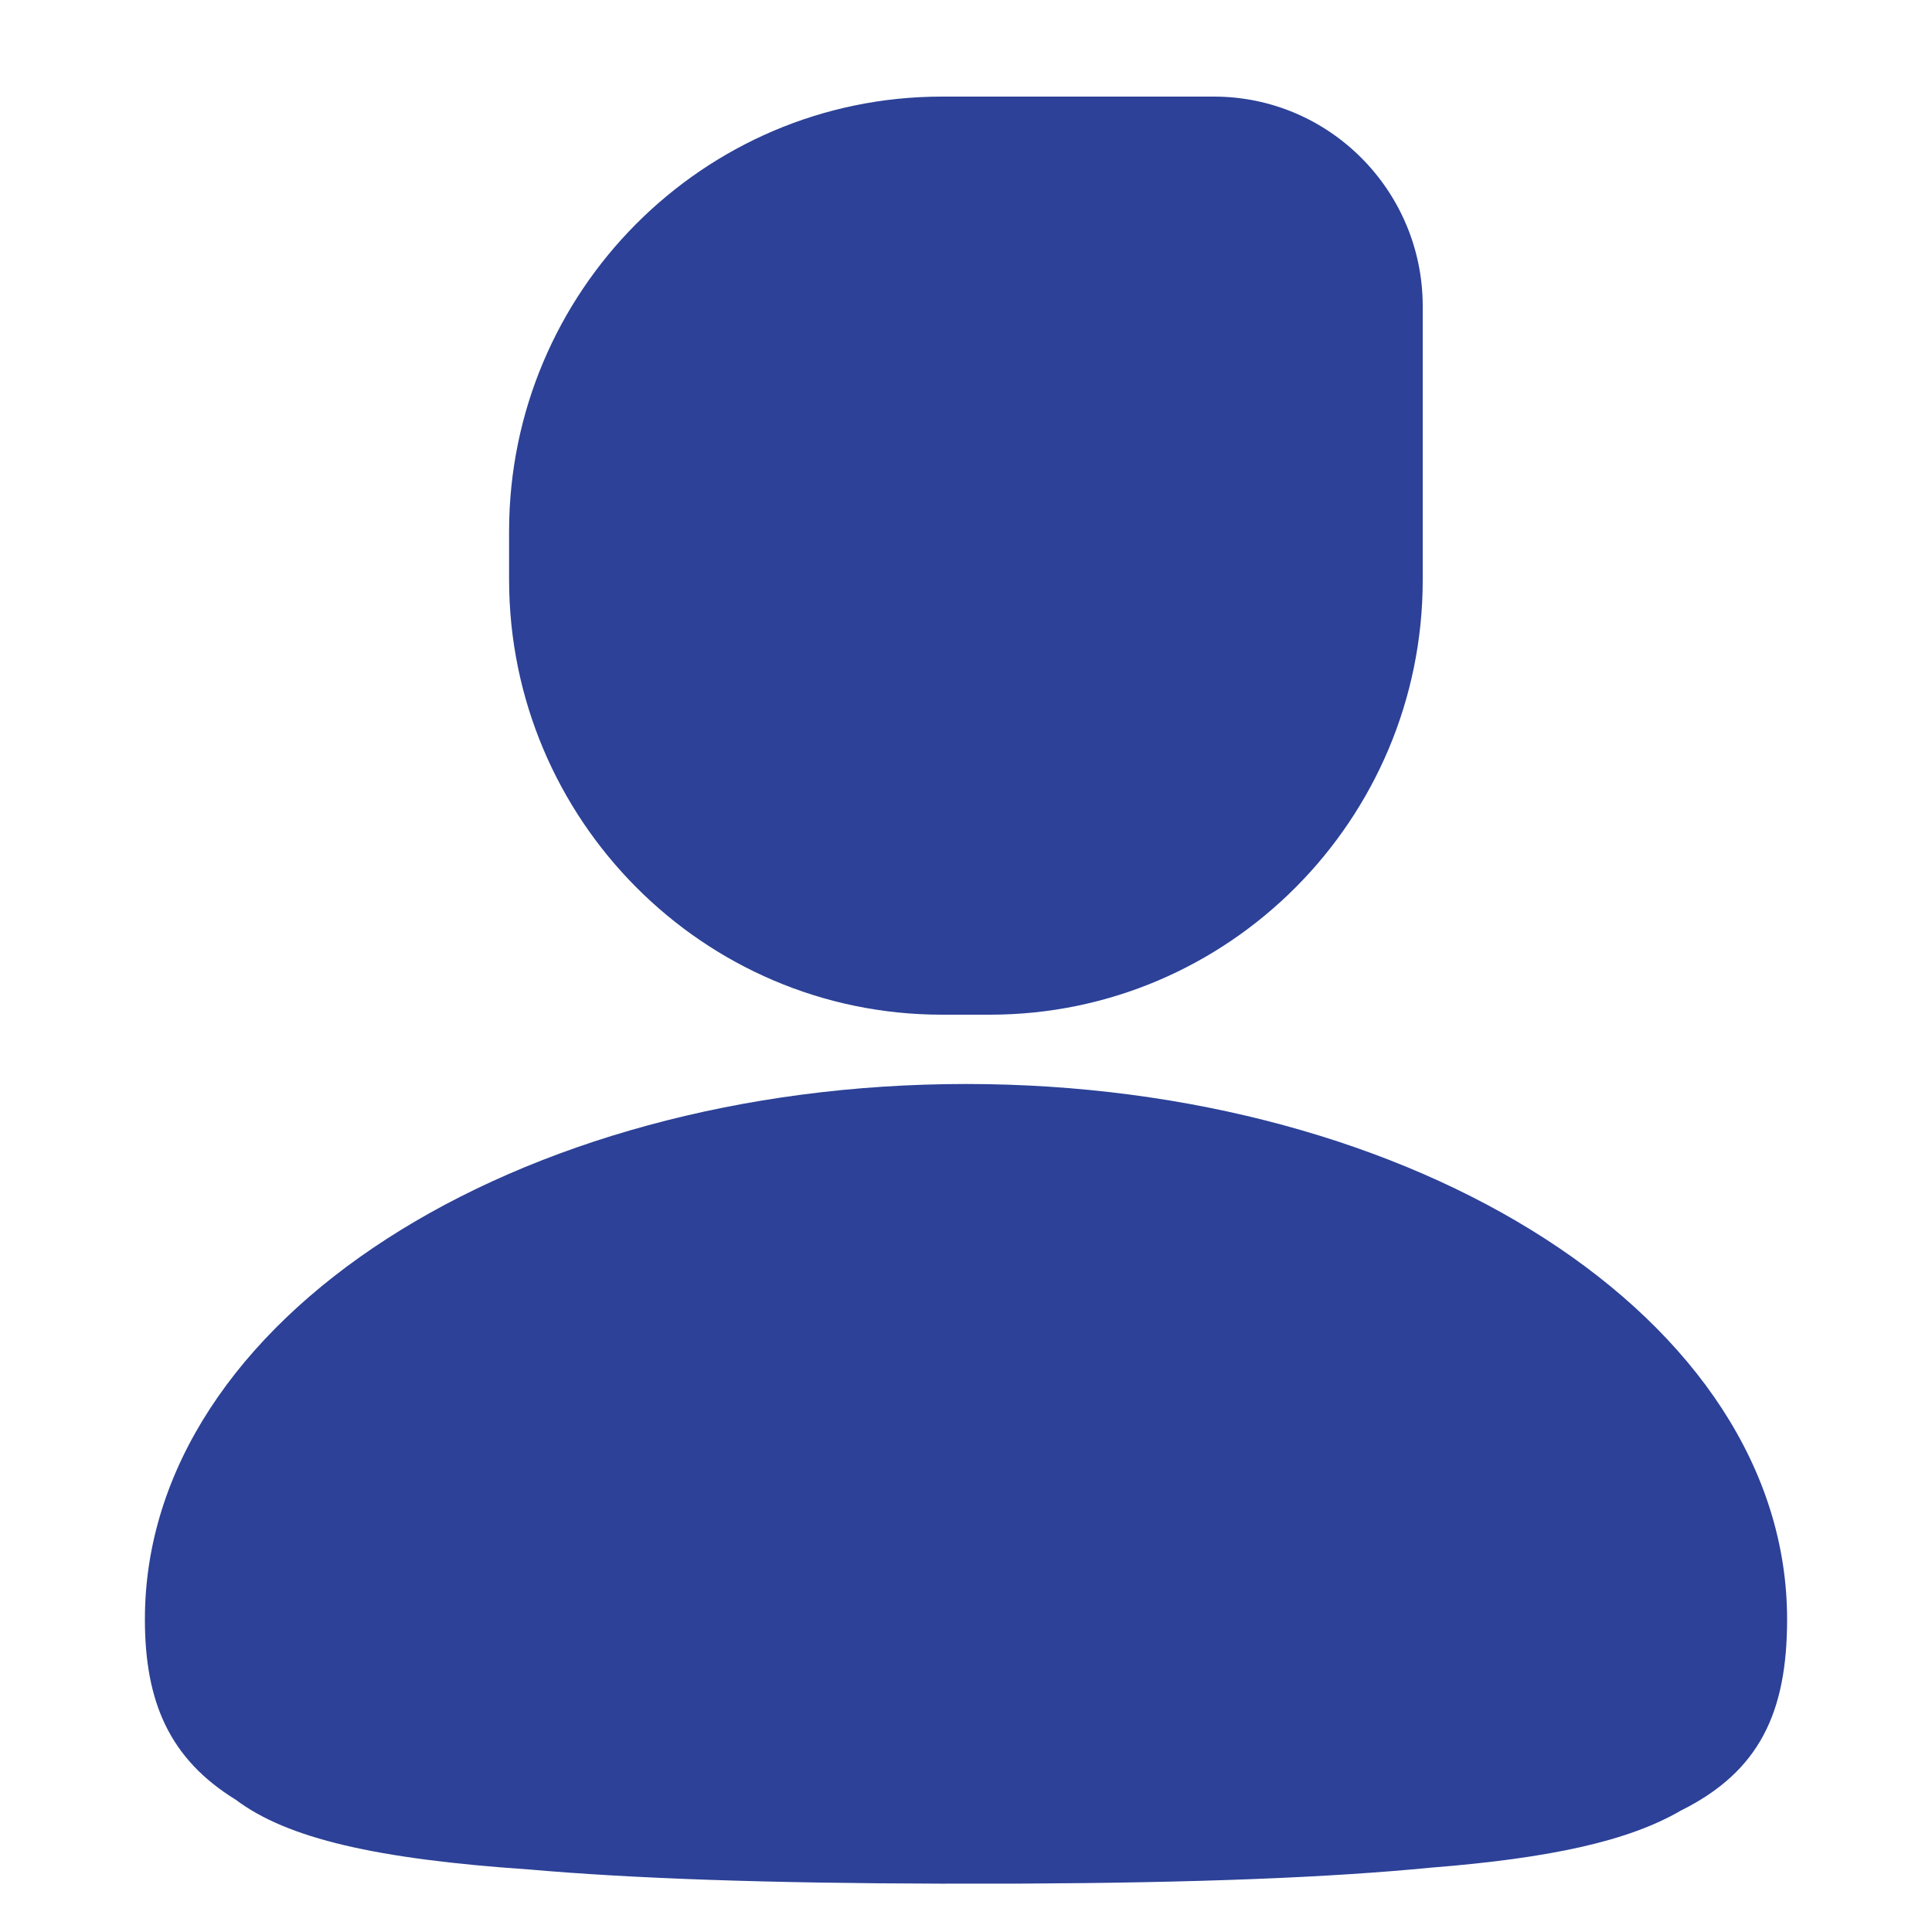 <svg xmlns="http://www.w3.org/2000/svg" width="40" height="40"><path fill="#2C4197" fill-rule="nonzero" d="M20 22.443c-9.306 0-17 4.85-17 11.084 0 1.716.513 2.892 1.882 3.735 1.065.802 2.91 1.228 6.067 1.443 2.15.189 4.942.285 8.532.294l1.658-.001c3.622-.017 6.376-.124 8.483-.33 2.484-.197 4.097-.552 5.18-1.183C36.42 36.68 37 35.465 37 33.527c0-6.235-7.694-11.084-17-11.084ZM25.134 2H19.5c-4.941 0-8.96 4.039-8.96 9.003v1.002c.005 4.963 4.021 9.003 8.96 9.003h.996c4.941 0 8.96-4.039 8.96-9.003V6.339C29.455 3.948 27.52 2 25.133 2Z"/></svg>